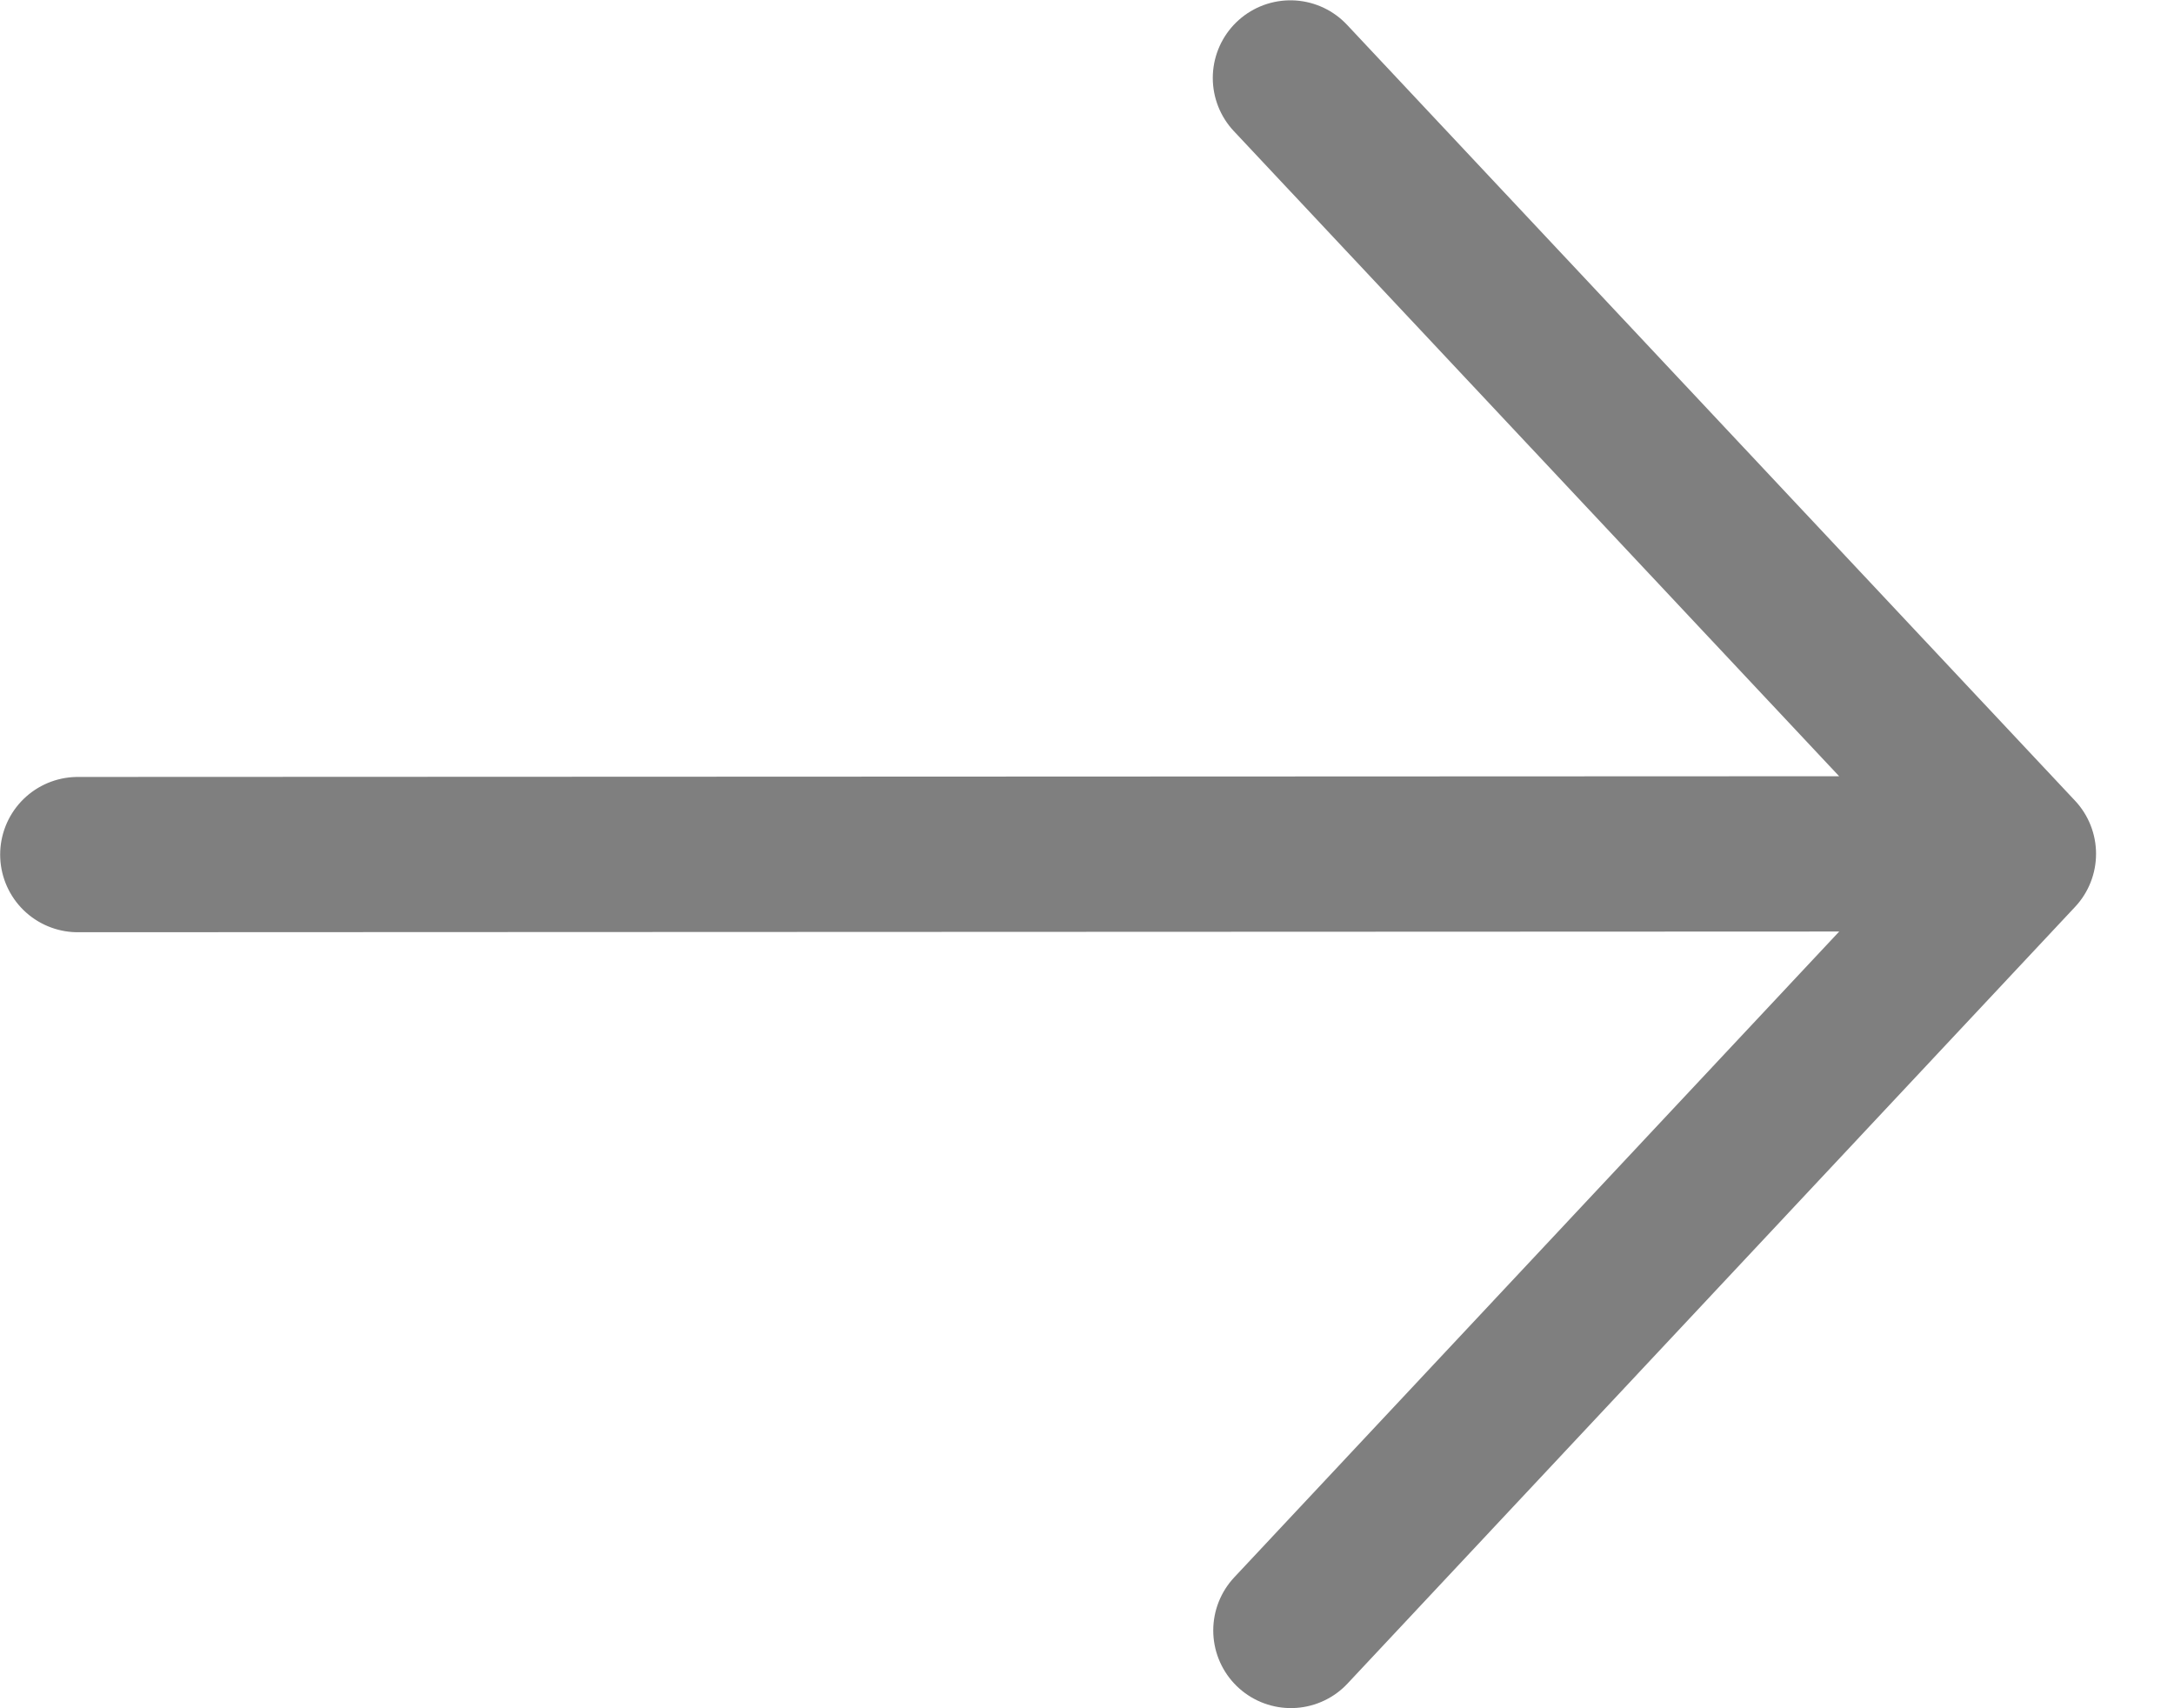 <svg width="14" height="11" viewBox="0 0 14 11" fill="none" xmlns="http://www.w3.org/2000/svg">
<path d="M0.501 5.503L12.998 5.498M12.998 5.498L8.31 0.502M12.998 5.498L8.313 10.499" stroke="black" stroke-opacity="0.5" stroke-linecap="round" stroke-linejoin="round"/>
</svg>
